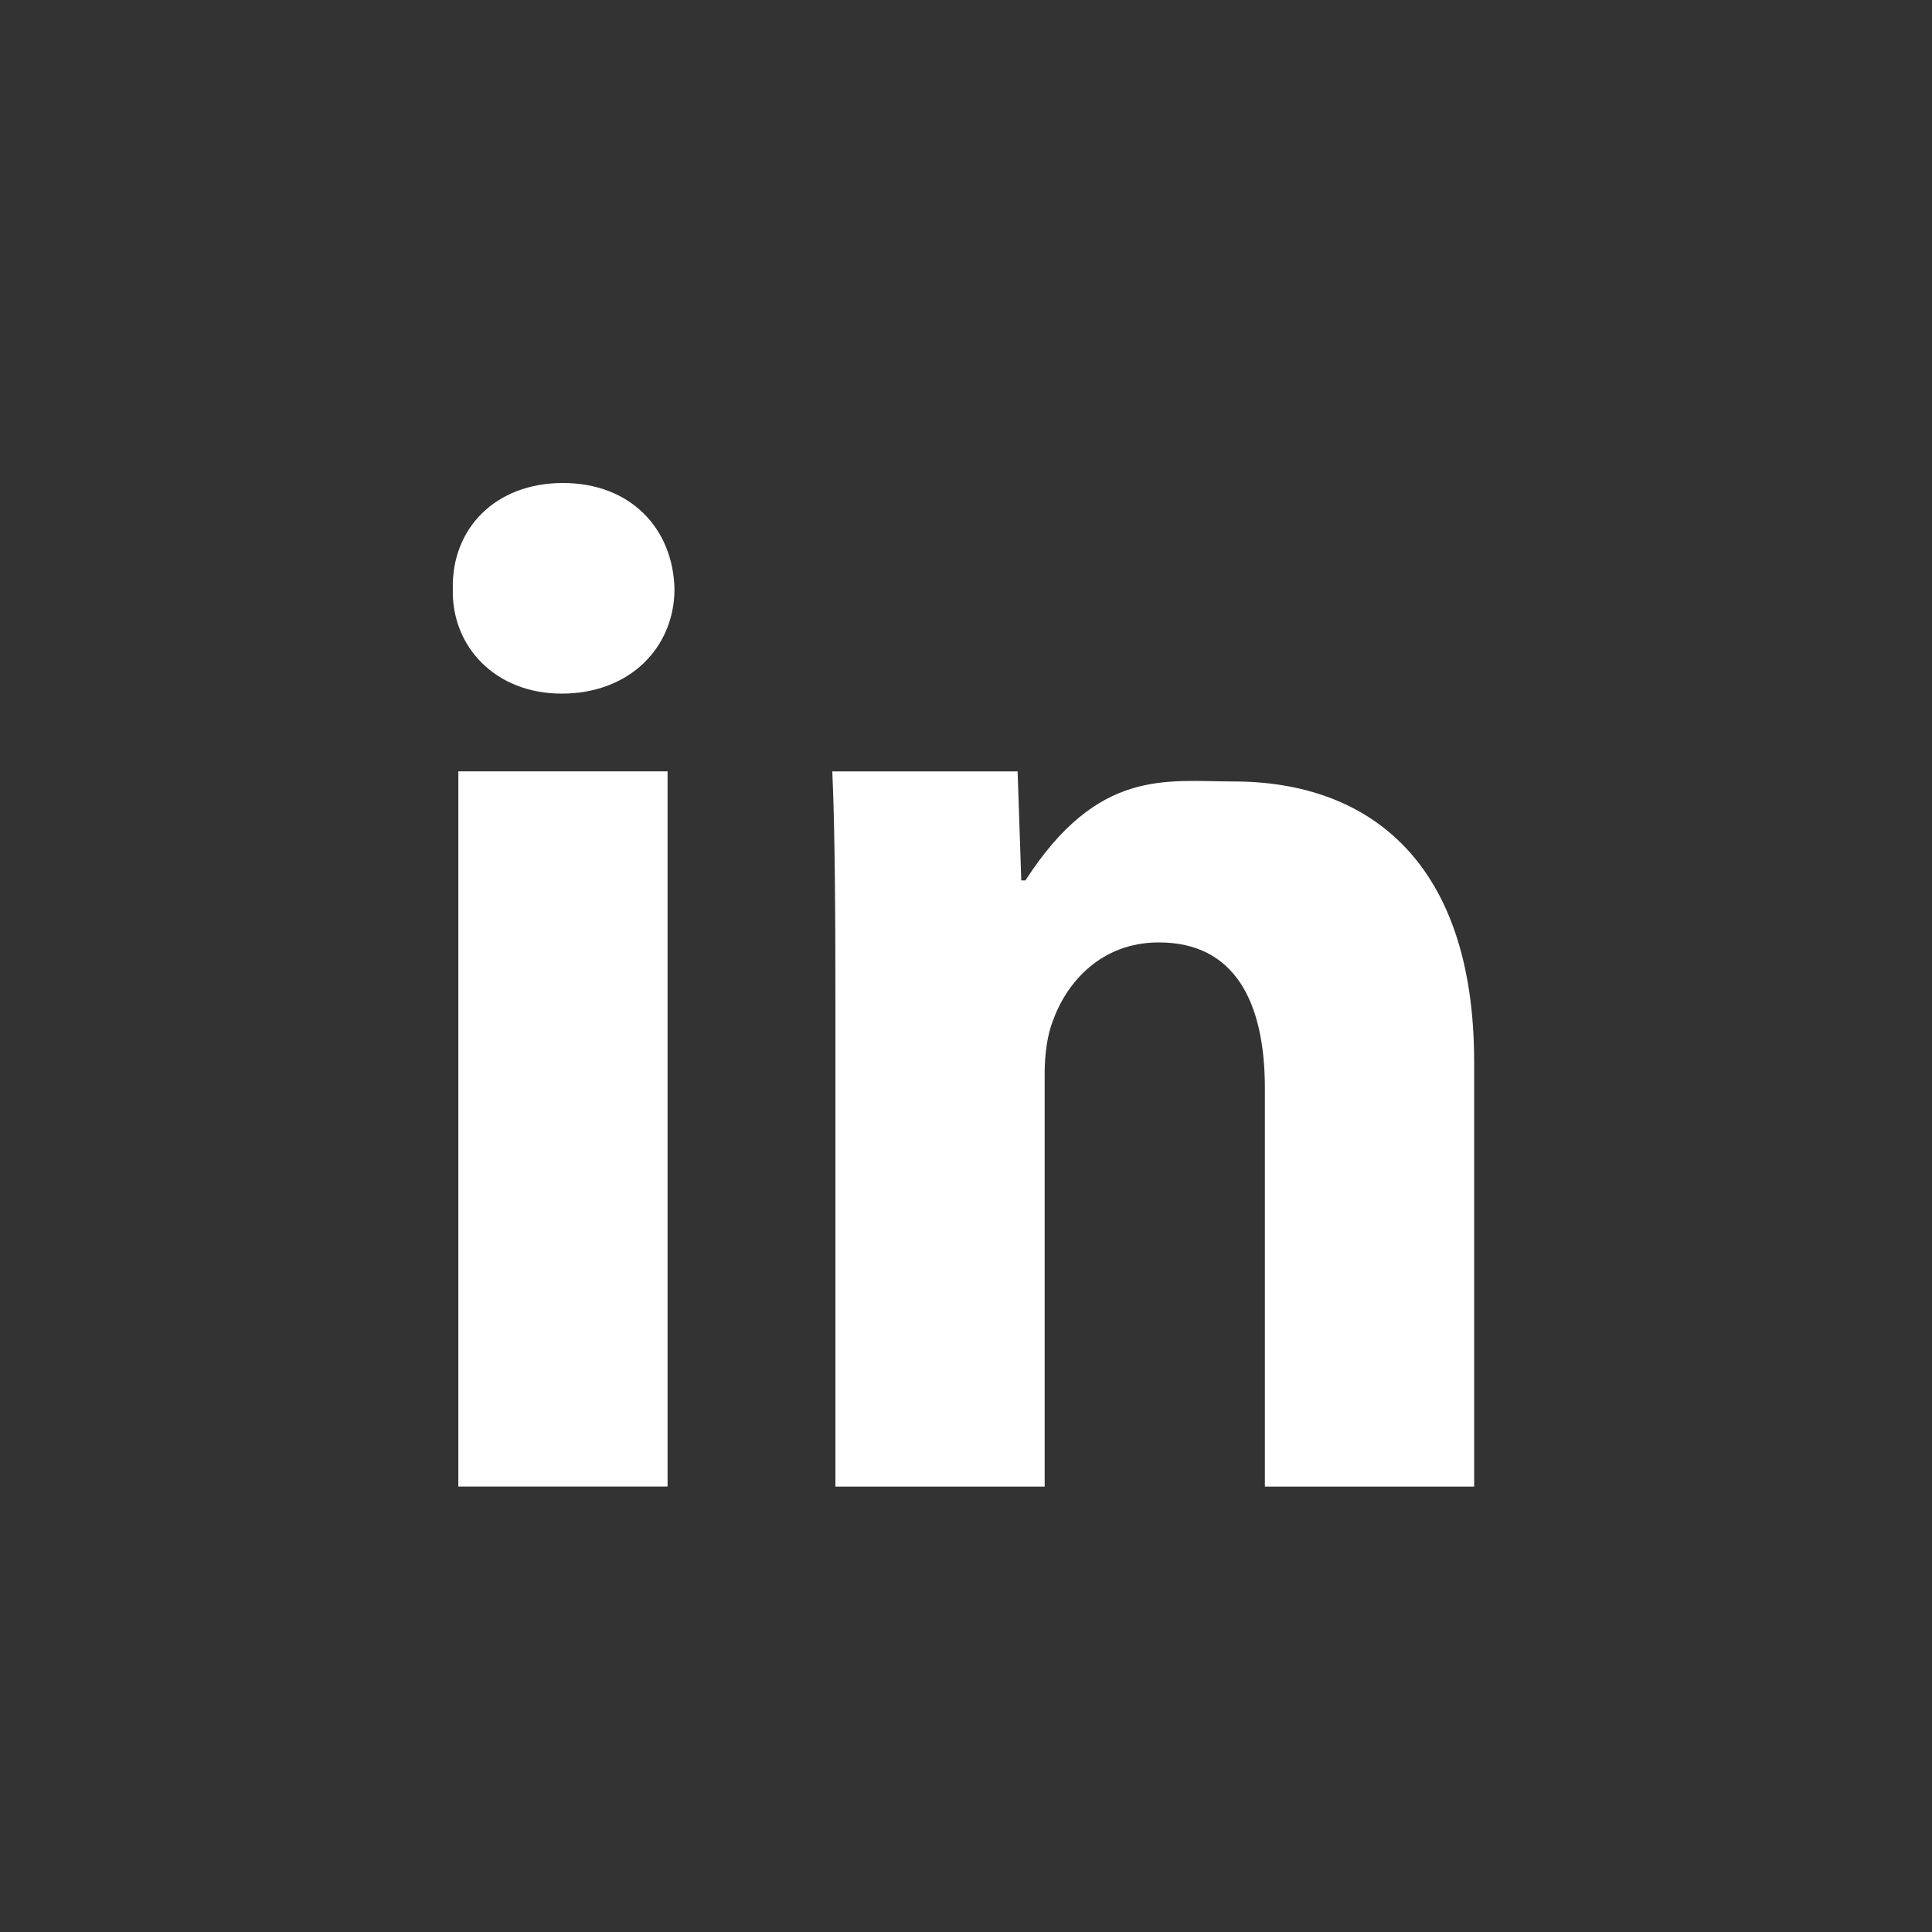<?xml version="1.0" encoding="utf-8"?>
<!-- Generator: Adobe Illustrator 16.0.0, SVG Export Plug-In . SVG Version: 6.00 Build 0)  -->
<svg version="1.2" baseProfile="tiny" id="Layer_1" xmlns="http://www.w3.org/2000/svg" xmlns:xlink="http://www.w3.org/1999/xlink"
	 x="0px" y="0px" viewBox="0 0 64 64" xml:space="preserve">
<rect x="0" y="0" width="64" height="64" fill="#333333" stroke="none"/>
<g>
	<g>
		<path fill="#FFFFFF" d="M18.648,16c-2.235,0-3.694,1.505-3.648,3.511c-0.046,1.915,1.415,3.466,3.604,3.466
			c2.28,0,3.739-1.551,3.739-3.466C22.297,17.505,20.883,16,18.648,16z M15.183,49.245h6.931V25.553h-6.931V49.245z M40.855,25.887
			c-2.217,0-4.477-0.458-6.887,3.279h-0.137l-0.121-3.612h-6.139c0.09,1.961,0.103,4.889,0.103,7.672v16.02h6.932V35.553
			c0-0.64,0.09-1.276,0.271-1.734c0.455-1.276,1.598-2.6,3.512-2.6c2.508,0,3.512,1.961,3.512,4.835v13.192h6.932V35.185
			C48.836,28.617,45.414,25.887,40.855,25.887z"/>
	</g>
</g>
</svg>
